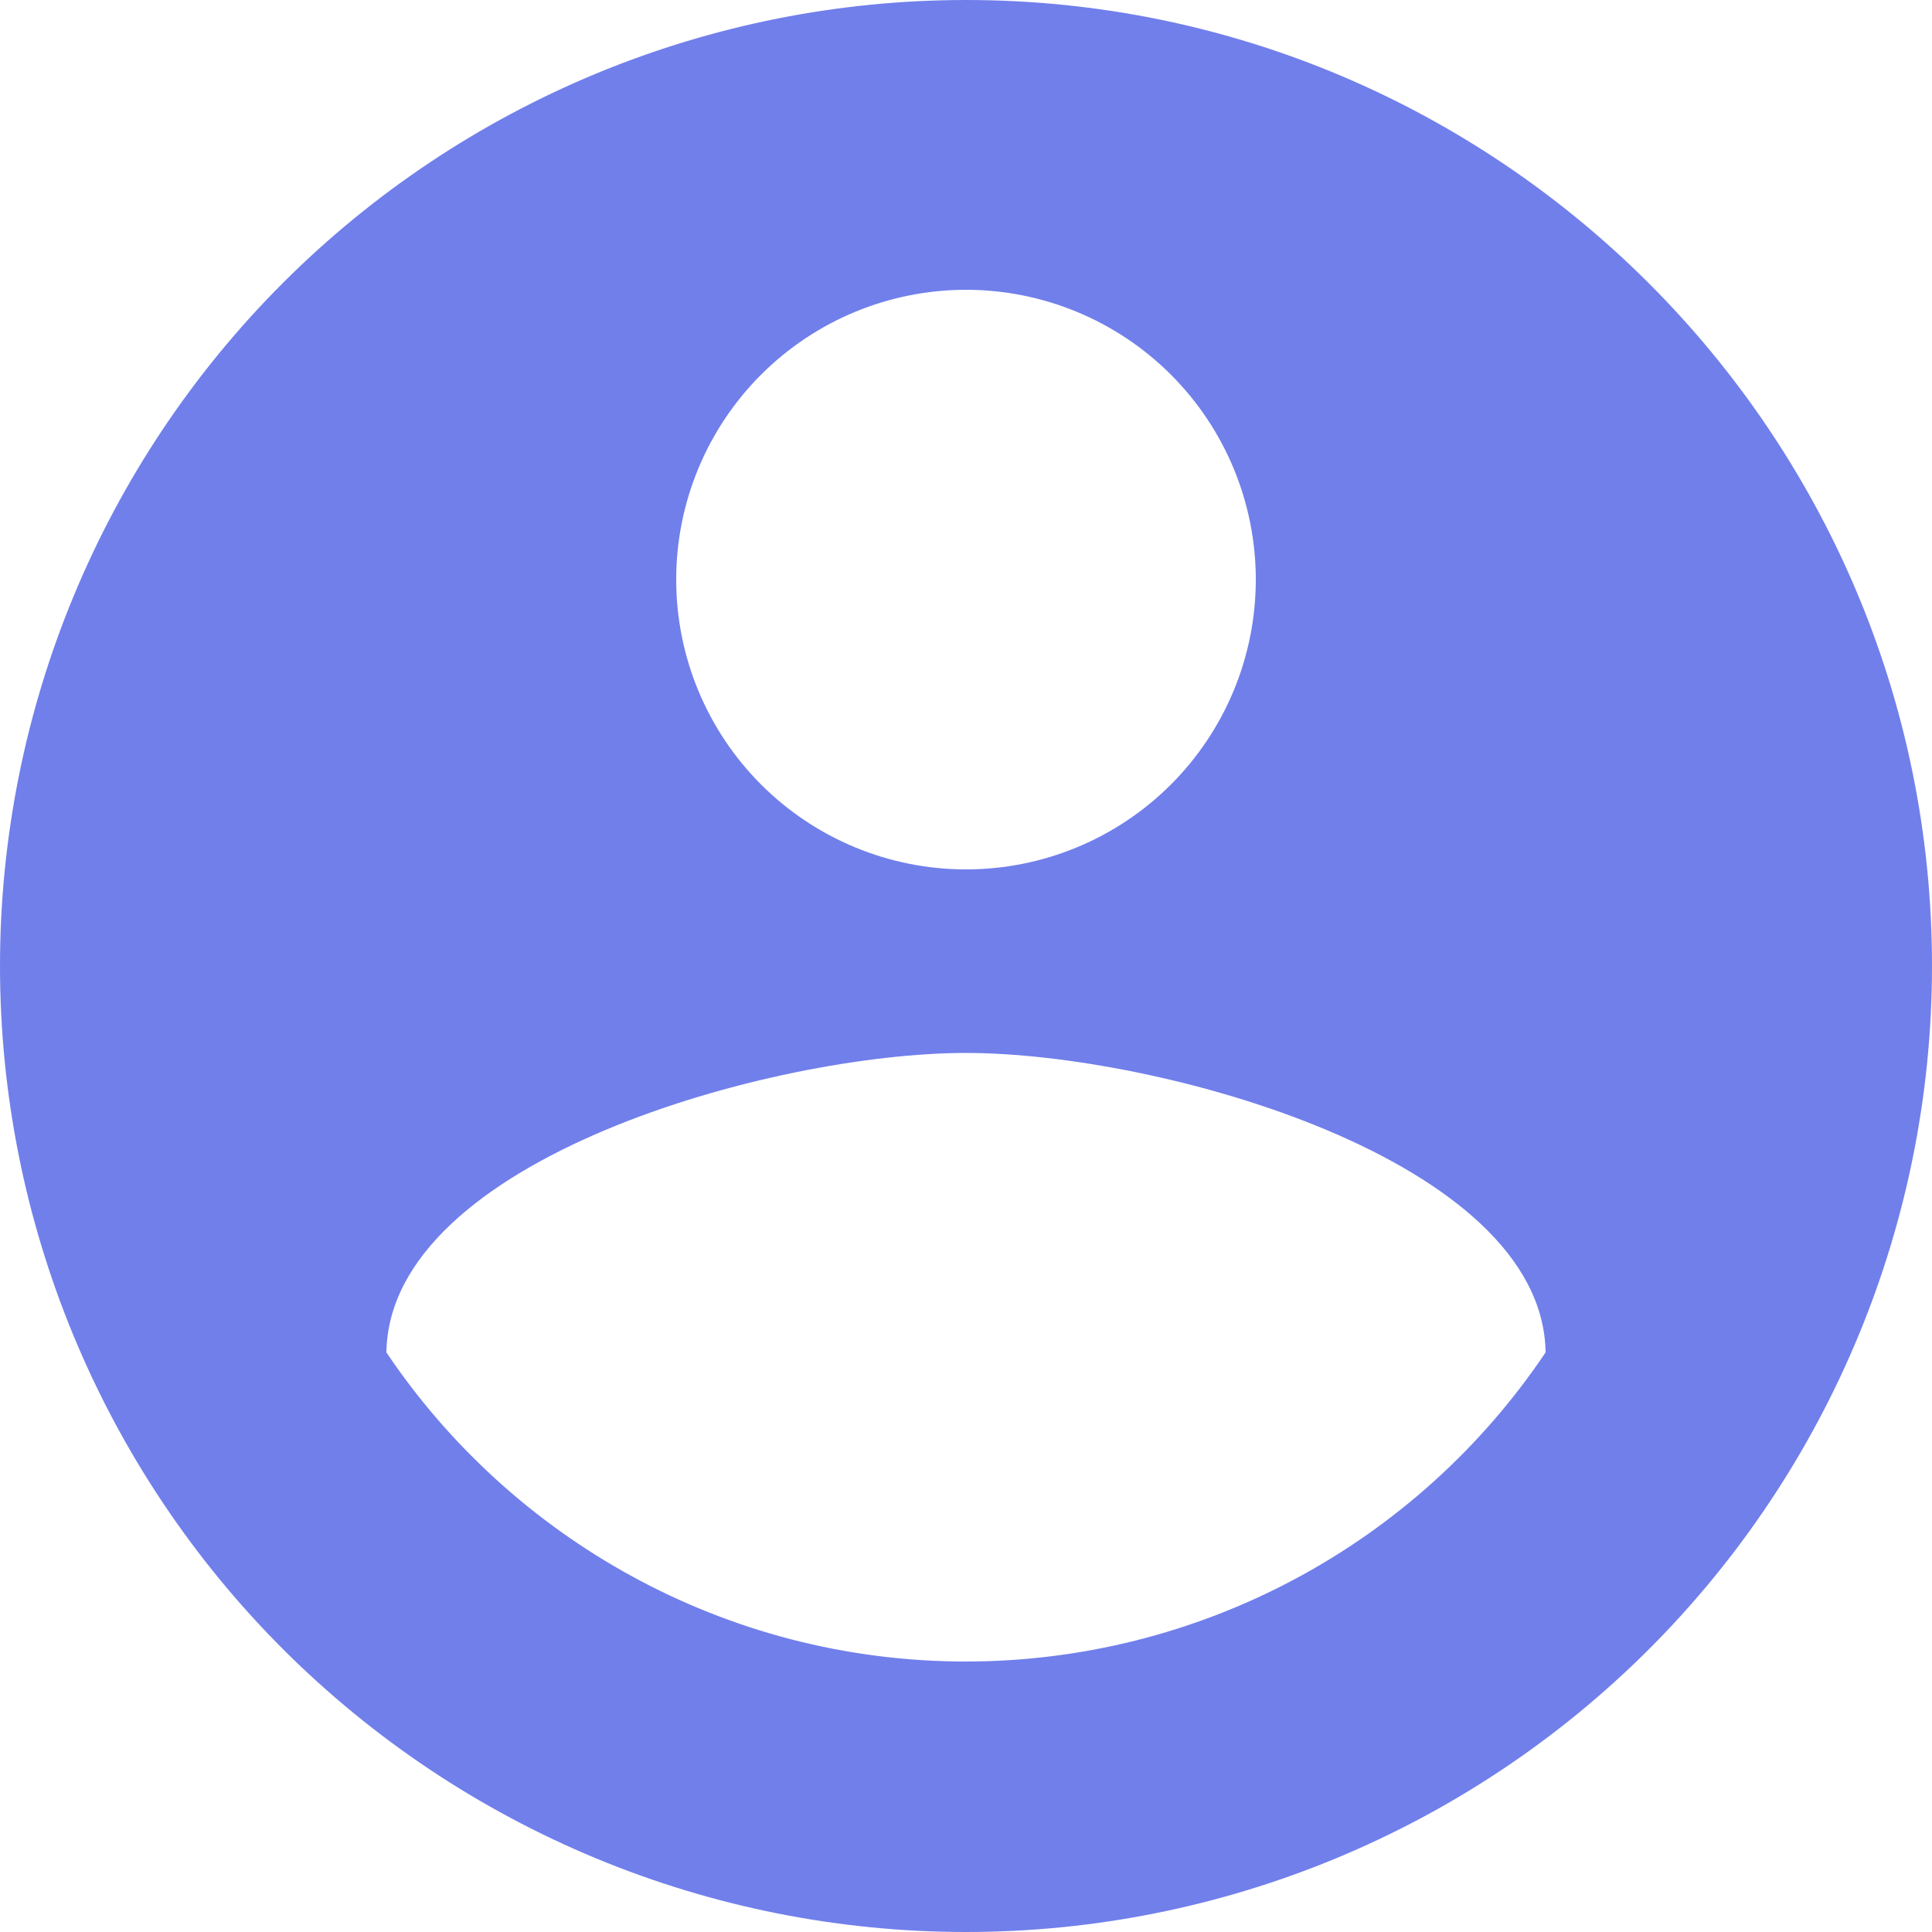 <svg width="57" height="57" viewBox="0 0 57 57" fill="none" xmlns="http://www.w3.org/2000/svg">
    <path
        d="M28.5 49.02C21.375 49.02 15.076 45.372 11.4 39.9C11.486 34.2 22.8 31.065 28.5 31.065C34.2 31.065 45.514 34.2 45.6 39.9C43.716 42.706 41.171 45.005 38.189 46.595C35.207 48.186 31.88 49.018 28.5 49.02ZM28.5 8.55C30.768 8.55 32.942 9.451 34.546 11.054C36.149 12.658 37.05 14.832 37.05 17.1C37.05 19.368 36.149 21.542 34.546 23.146C32.942 24.749 30.768 25.65 28.5 25.65C26.232 25.65 24.058 24.749 22.454 23.146C20.851 21.542 19.95 19.368 19.95 17.1C19.95 14.832 20.851 12.658 22.454 11.054C24.058 9.451 26.232 8.55 28.5 8.55ZM28.5 0C24.757 0 21.051 0.737 17.593 2.169C14.136 3.602 10.994 5.701 8.347 8.347C3.003 13.692 0 20.941 0 28.5C0 36.059 3.003 43.308 8.347 48.653C10.994 51.299 14.136 53.398 17.593 54.831C21.051 56.263 24.757 57 28.5 57C36.059 57 43.308 53.997 48.653 48.653C53.997 43.308 57 36.059 57 28.5C57 12.739 44.175 0 28.5 0Z"
        fill="#717FEB" />
</svg>